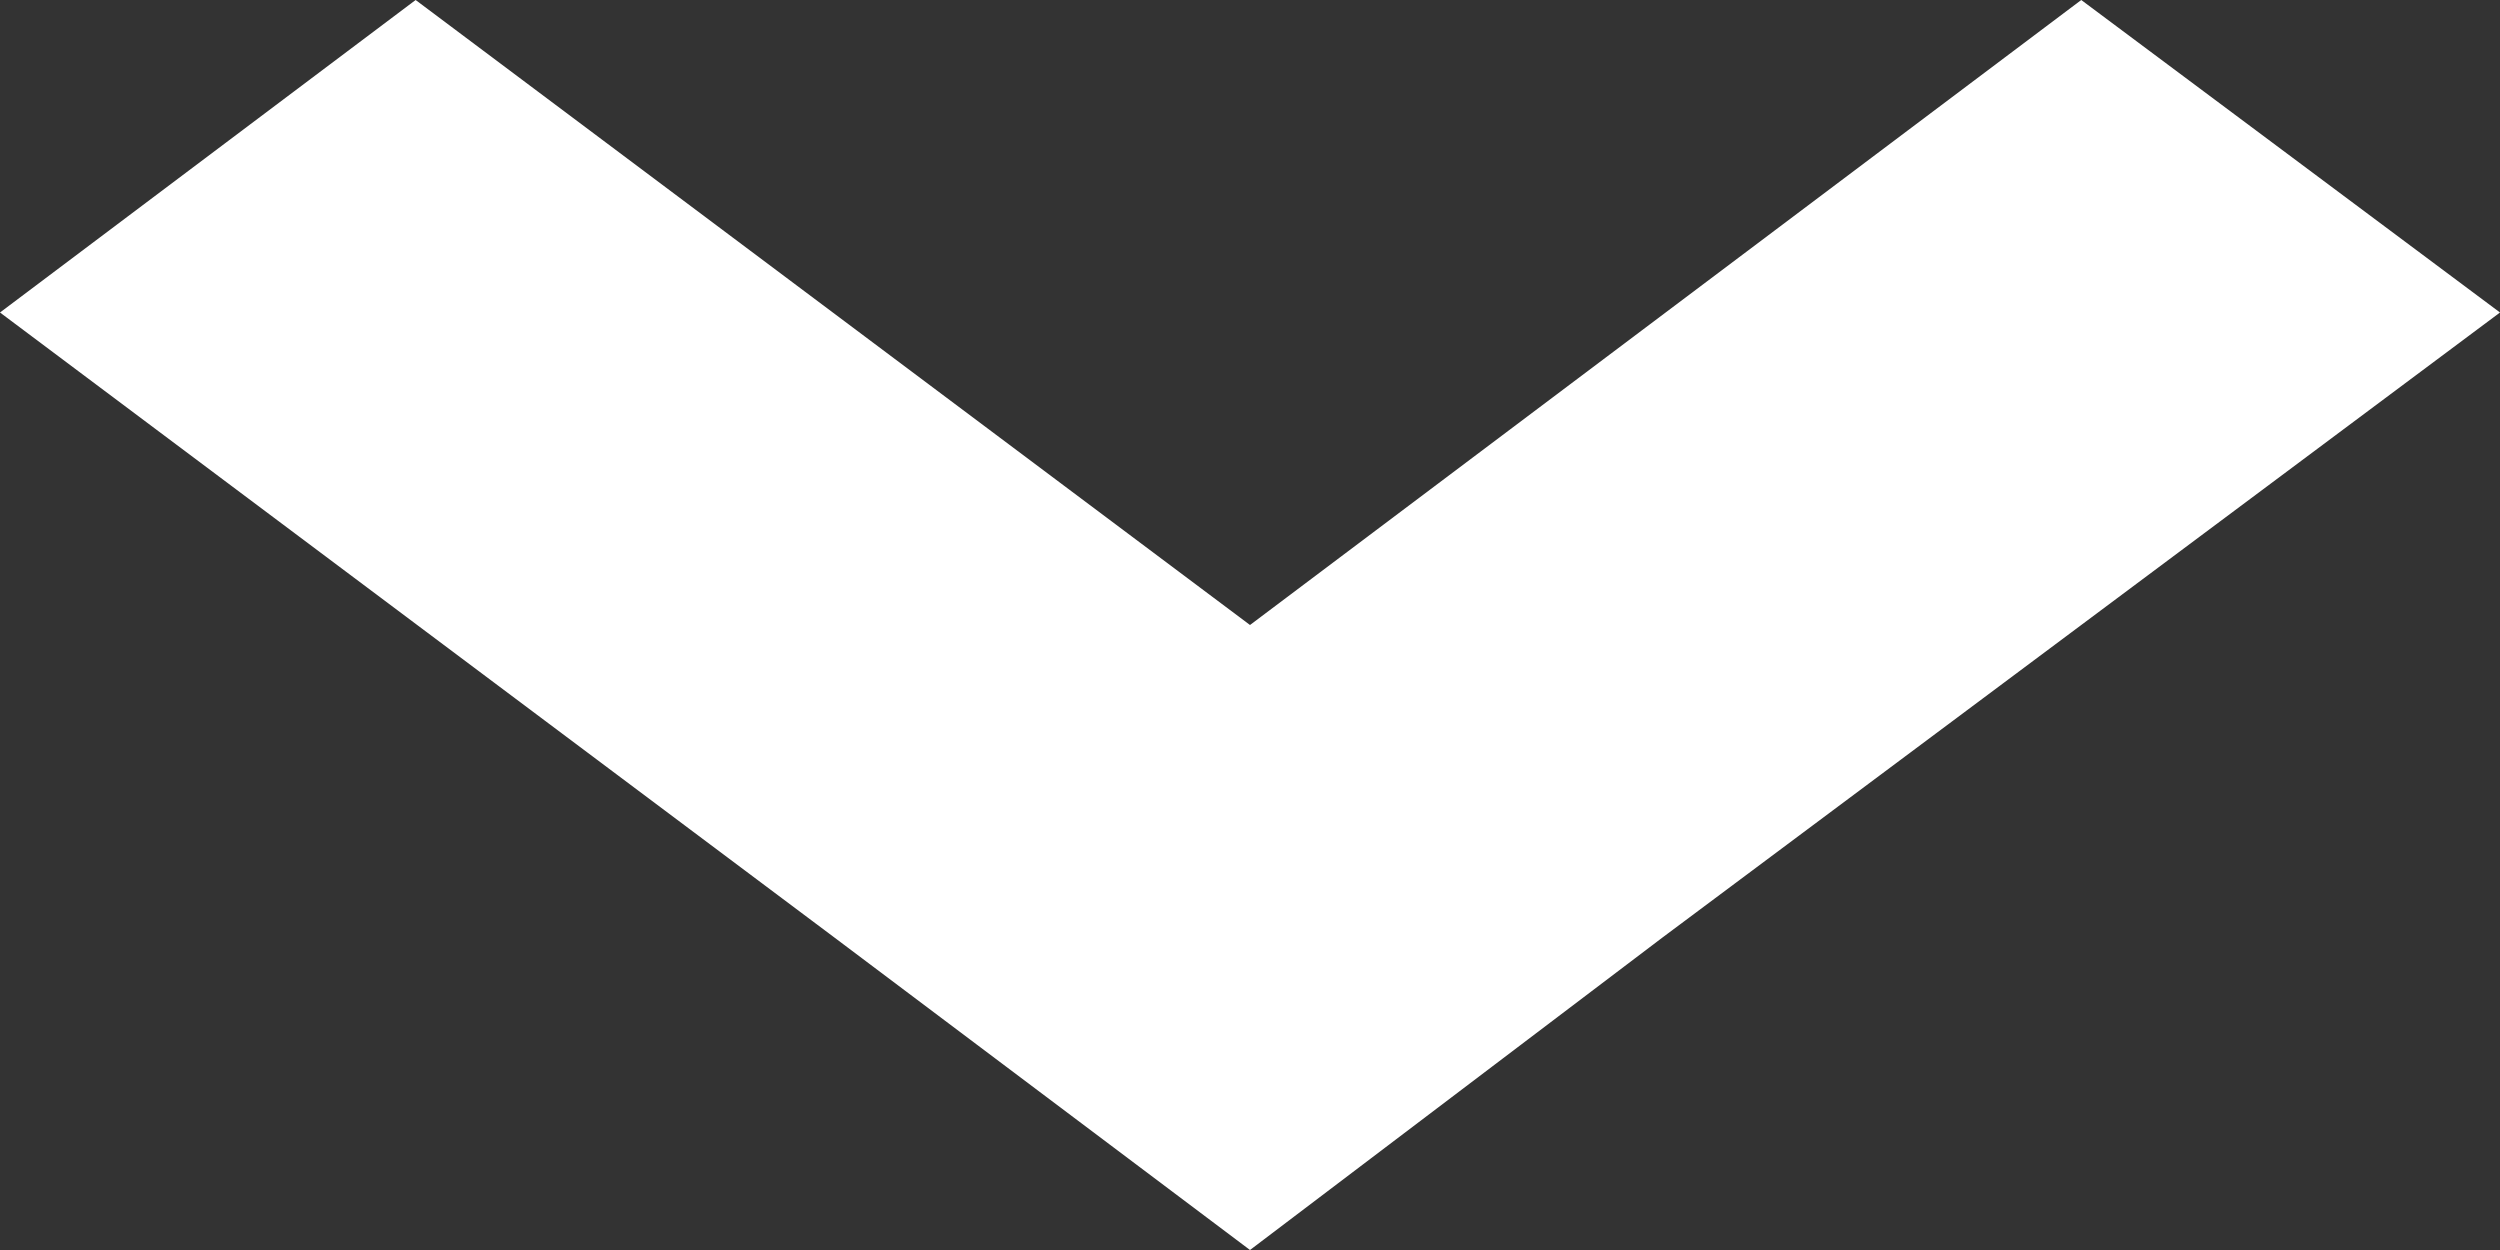 <svg xmlns="http://www.w3.org/2000/svg" viewBox="0 0 8 4">
  <rect x="0" y="0" width="8" height="4" fill="#333333" stroke="none"/>
  <defs/>
  <path fill="#fff" fill-rule="evenodd" d="M8 1L5.32 3 4 4 2.67 3 0 1l1.33-1L4 2l2.66-2L8 1z"/>
</svg>